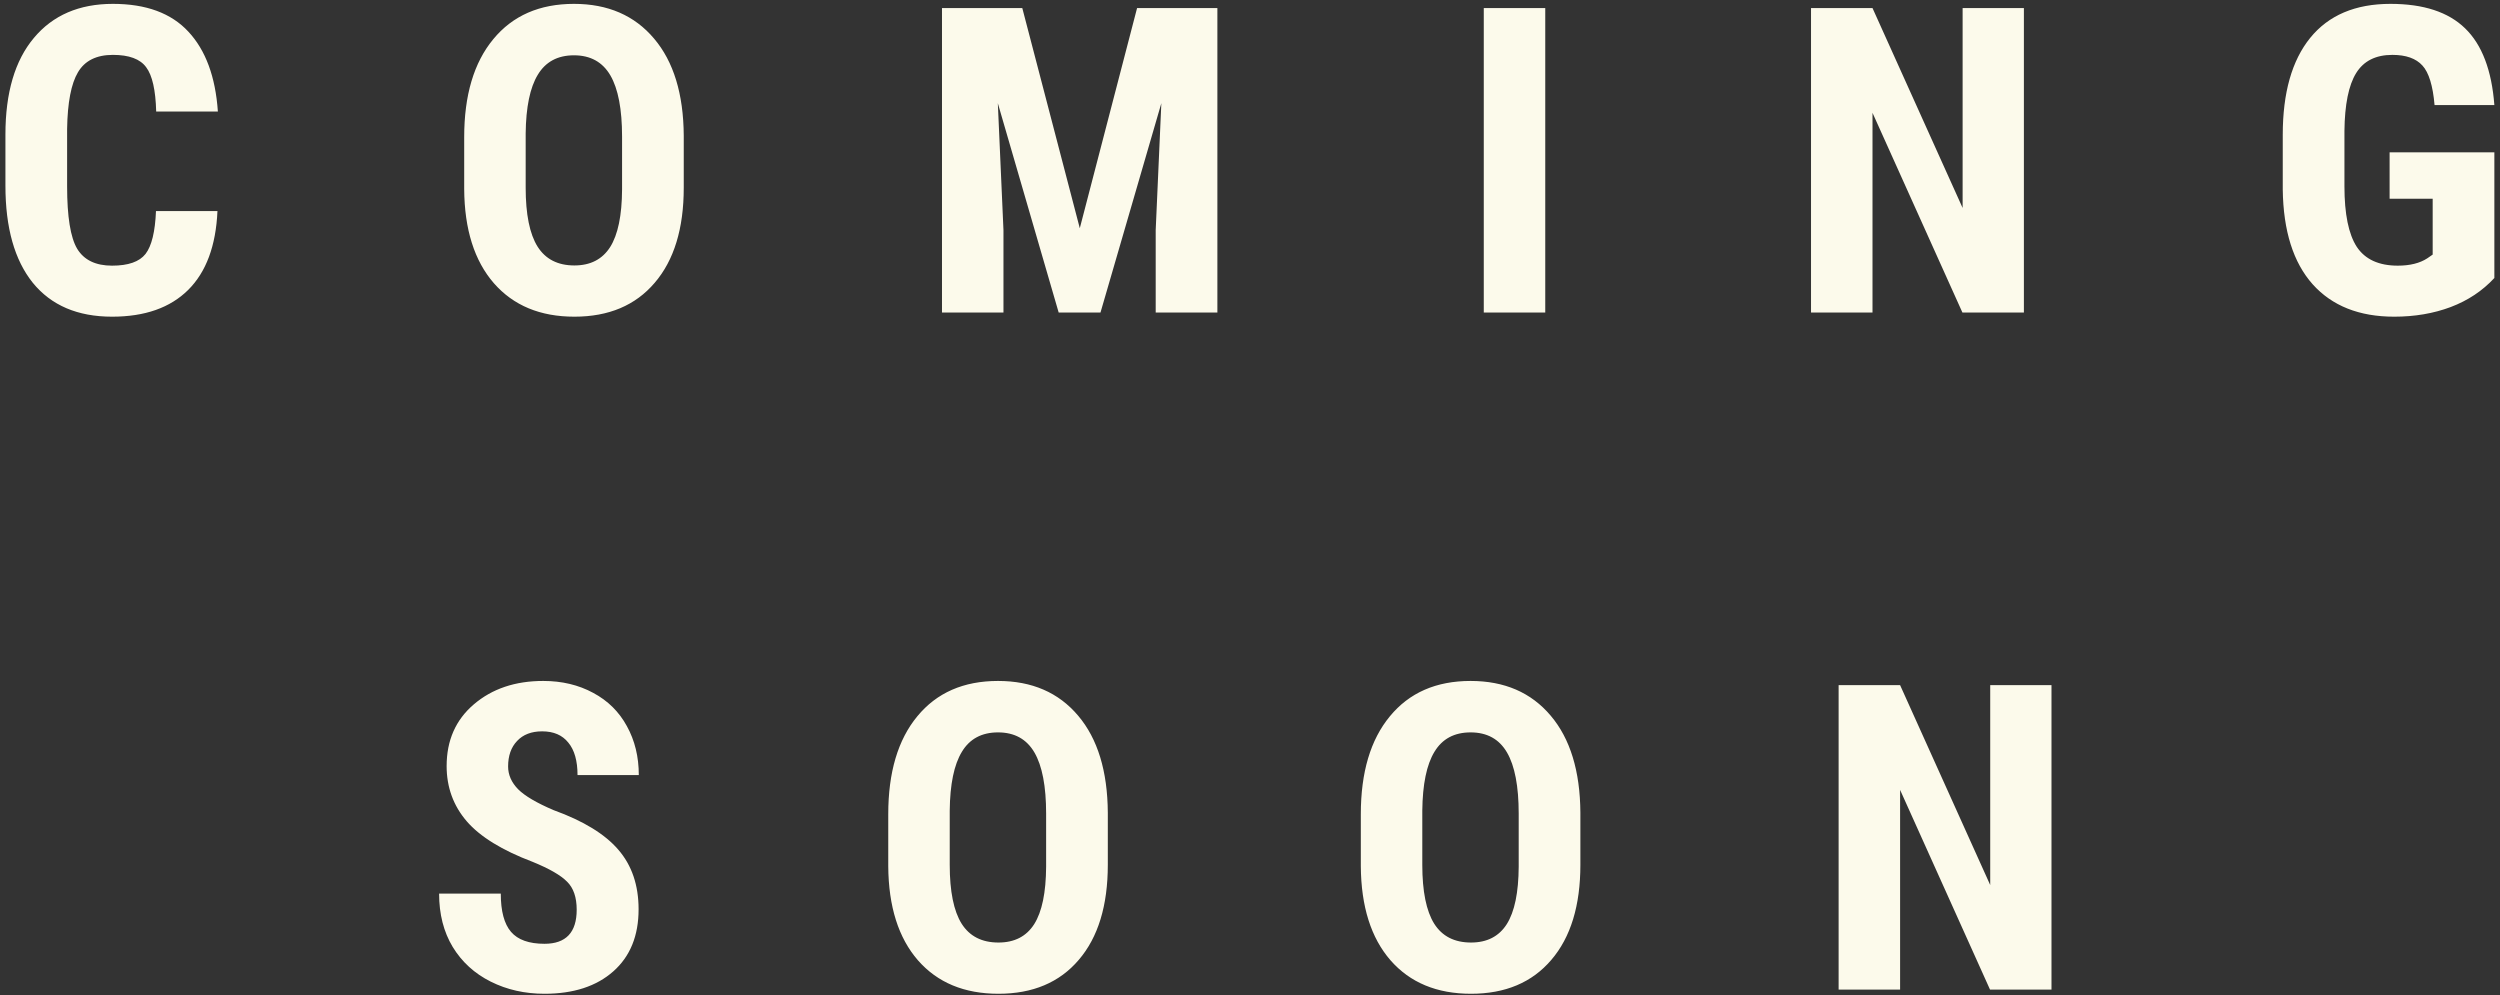 <svg width="432" height="172" viewBox="0 0 432 172" fill="none" xmlns="http://www.w3.org/2000/svg">
<rect x="0" y="0" width="432" height="172" fill="#333333" stroke="none"/>
<path d="M37.576 36.476C37.311 42.474 35.625 47.014 32.518 50.098C29.41 53.181 25.026 54.723 19.365 54.723C13.415 54.723 8.851 52.772 5.671 48.869C2.515 44.943 0.938 39.354 0.938 32.103V23.251C0.938 16.024 2.576 10.46 5.852 6.558C9.128 2.631 13.68 0.668 19.51 0.668C25.243 0.668 29.591 2.27 32.554 5.474C35.541 8.677 37.239 13.278 37.648 19.276H26.989C26.893 15.567 26.315 13.013 25.255 11.616C24.219 10.195 22.304 9.484 19.51 9.484C16.667 9.484 14.656 10.484 13.476 12.483C12.295 14.459 11.669 17.723 11.597 22.275V32.212C11.597 37.439 12.175 41.028 13.331 42.98C14.511 44.931 16.523 45.906 19.365 45.906C22.16 45.906 24.087 45.232 25.146 43.883C26.206 42.51 26.809 40.041 26.953 36.476H37.576ZM118.152 32.429C118.152 39.487 116.478 44.967 113.13 48.869C109.806 52.772 105.181 54.723 99.255 54.723C93.353 54.723 88.716 52.796 85.344 48.941C81.971 45.063 80.261 39.643 80.213 32.682V23.685C80.213 16.458 81.887 10.821 85.235 6.774C88.584 2.703 93.233 0.668 99.183 0.668C105.036 0.668 109.649 2.667 113.021 6.666C116.394 10.641 118.104 16.229 118.152 23.432V32.429ZM107.493 23.612C107.493 18.867 106.819 15.338 105.47 13.025C104.121 10.713 102.025 9.557 99.183 9.557C96.364 9.557 94.281 10.677 92.932 12.917C91.583 15.133 90.884 18.518 90.836 23.07V32.429C90.836 37.03 91.522 40.426 92.895 42.618C94.269 44.786 96.388 45.87 99.255 45.87C102.025 45.87 104.085 44.81 105.434 42.69C106.783 40.547 107.469 37.234 107.493 32.754V23.612ZM176.651 1.391L186.588 39.438L196.488 1.391H210.363V54H199.704V39.764L200.68 17.831L190.165 54H182.938L172.424 17.831L173.399 39.764V54H162.776V1.391H176.651ZM267.02 54H256.396V1.391H267.02V54ZM349.728 54H339.104L323.567 19.493V54H312.944V1.391H323.567L339.141 35.934V1.391H349.728V54ZM431.026 48.038C428.979 50.254 426.462 51.928 423.475 53.06C420.512 54.169 417.26 54.723 413.719 54.723C407.673 54.723 402.975 52.856 399.627 49.122C396.279 45.364 394.556 39.908 394.46 32.754V23.287C394.46 16.037 396.038 10.46 399.193 6.558C402.373 2.631 406.998 0.668 413.068 0.668C418.777 0.668 423.077 2.077 425.968 4.896C428.882 7.714 430.569 12.134 431.026 18.156H420.692C420.403 14.808 419.705 12.532 418.597 11.327C417.489 10.099 415.754 9.484 413.394 9.484C410.527 9.484 408.443 10.532 407.143 12.628C405.842 14.724 405.167 18.06 405.119 22.637V32.176C405.119 36.969 405.83 40.462 407.251 42.654C408.696 44.822 411.057 45.906 414.333 45.906C416.429 45.906 418.127 45.485 419.428 44.642L420.367 43.991V34.344H412.924V26.322H431.026V48.038ZM99.652 157.197C99.652 155.053 99.098 153.439 97.99 152.355C96.906 151.247 94.919 150.103 92.028 148.923C86.753 146.924 82.959 144.587 80.647 141.913C78.334 139.215 77.178 136.035 77.178 132.374C77.178 127.942 78.743 124.389 81.875 121.715C85.031 119.017 89.029 117.668 93.871 117.668C97.099 117.668 99.978 118.354 102.507 119.728C105.036 121.076 106.975 122.992 108.324 125.473C109.697 127.954 110.384 130.772 110.384 133.928H99.797C99.797 131.471 99.267 129.604 98.207 128.327C97.171 127.026 95.666 126.376 93.69 126.376C91.836 126.376 90.39 126.93 89.355 128.038C88.319 129.122 87.801 130.591 87.801 132.446C87.801 133.892 88.379 135.204 89.535 136.385C90.691 137.541 92.739 138.745 95.678 139.998C100.809 141.853 104.53 144.129 106.843 146.827C109.179 149.525 110.348 152.958 110.348 157.125C110.348 161.702 108.89 165.279 105.976 167.856C103.061 170.434 99.098 171.723 94.088 171.723C90.691 171.723 87.596 171.024 84.802 169.627C82.007 168.23 79.815 166.23 78.226 163.629C76.66 161.027 75.877 157.956 75.877 154.415H86.536C86.536 157.45 87.126 159.654 88.307 161.027C89.487 162.4 91.414 163.087 94.088 163.087C97.797 163.087 99.652 161.124 99.652 157.197ZM191.43 149.429C191.43 156.487 189.756 161.967 186.407 165.869C183.083 169.771 178.458 171.723 172.532 171.723C166.631 171.723 161.993 169.796 158.621 165.941C155.249 162.063 153.538 156.643 153.49 149.682V140.685C153.49 133.458 155.164 127.821 158.513 123.774C161.861 119.703 166.51 117.668 172.46 117.668C178.313 117.668 182.926 119.667 186.299 123.666C189.671 127.641 191.382 133.229 191.43 140.432V149.429ZM180.771 140.612C180.771 135.867 180.096 132.338 178.747 130.025C177.398 127.713 175.302 126.557 172.46 126.557C169.642 126.557 167.558 127.677 166.209 129.917C164.86 132.133 164.161 135.518 164.113 140.07V149.429C164.113 154.03 164.8 157.426 166.173 159.618C167.546 161.786 169.666 162.87 172.532 162.87C175.302 162.87 177.362 161.81 178.711 159.69C180.06 157.547 180.746 154.234 180.771 149.754V140.612ZM273.09 149.429C273.09 156.487 271.416 161.967 268.067 165.869C264.743 169.771 260.118 171.723 254.192 171.723C248.291 171.723 243.654 169.796 240.281 165.941C236.909 162.063 235.199 156.643 235.15 149.682V140.685C235.15 133.458 236.825 127.821 240.173 123.774C243.521 119.703 248.17 117.668 254.12 117.668C259.974 117.668 264.587 119.667 267.959 123.666C271.331 127.641 273.042 133.229 273.09 140.432V149.429ZM262.431 140.612C262.431 135.867 261.756 132.338 260.407 130.025C259.058 127.713 256.963 126.557 254.12 126.557C251.302 126.557 249.218 127.677 247.869 129.917C246.52 132.133 245.822 135.518 245.773 140.07V149.429C245.773 154.03 246.46 157.426 247.833 159.618C249.206 161.786 251.326 162.87 254.192 162.87C256.963 162.87 259.022 161.81 260.371 159.69C261.72 157.547 262.407 154.234 262.431 149.754V140.612ZM354.497 171H343.874L328.337 136.493V171H317.714V118.391H328.337L343.91 152.934V118.391H354.497V171Z" fill="#FCFAEB"/>
</svg>
